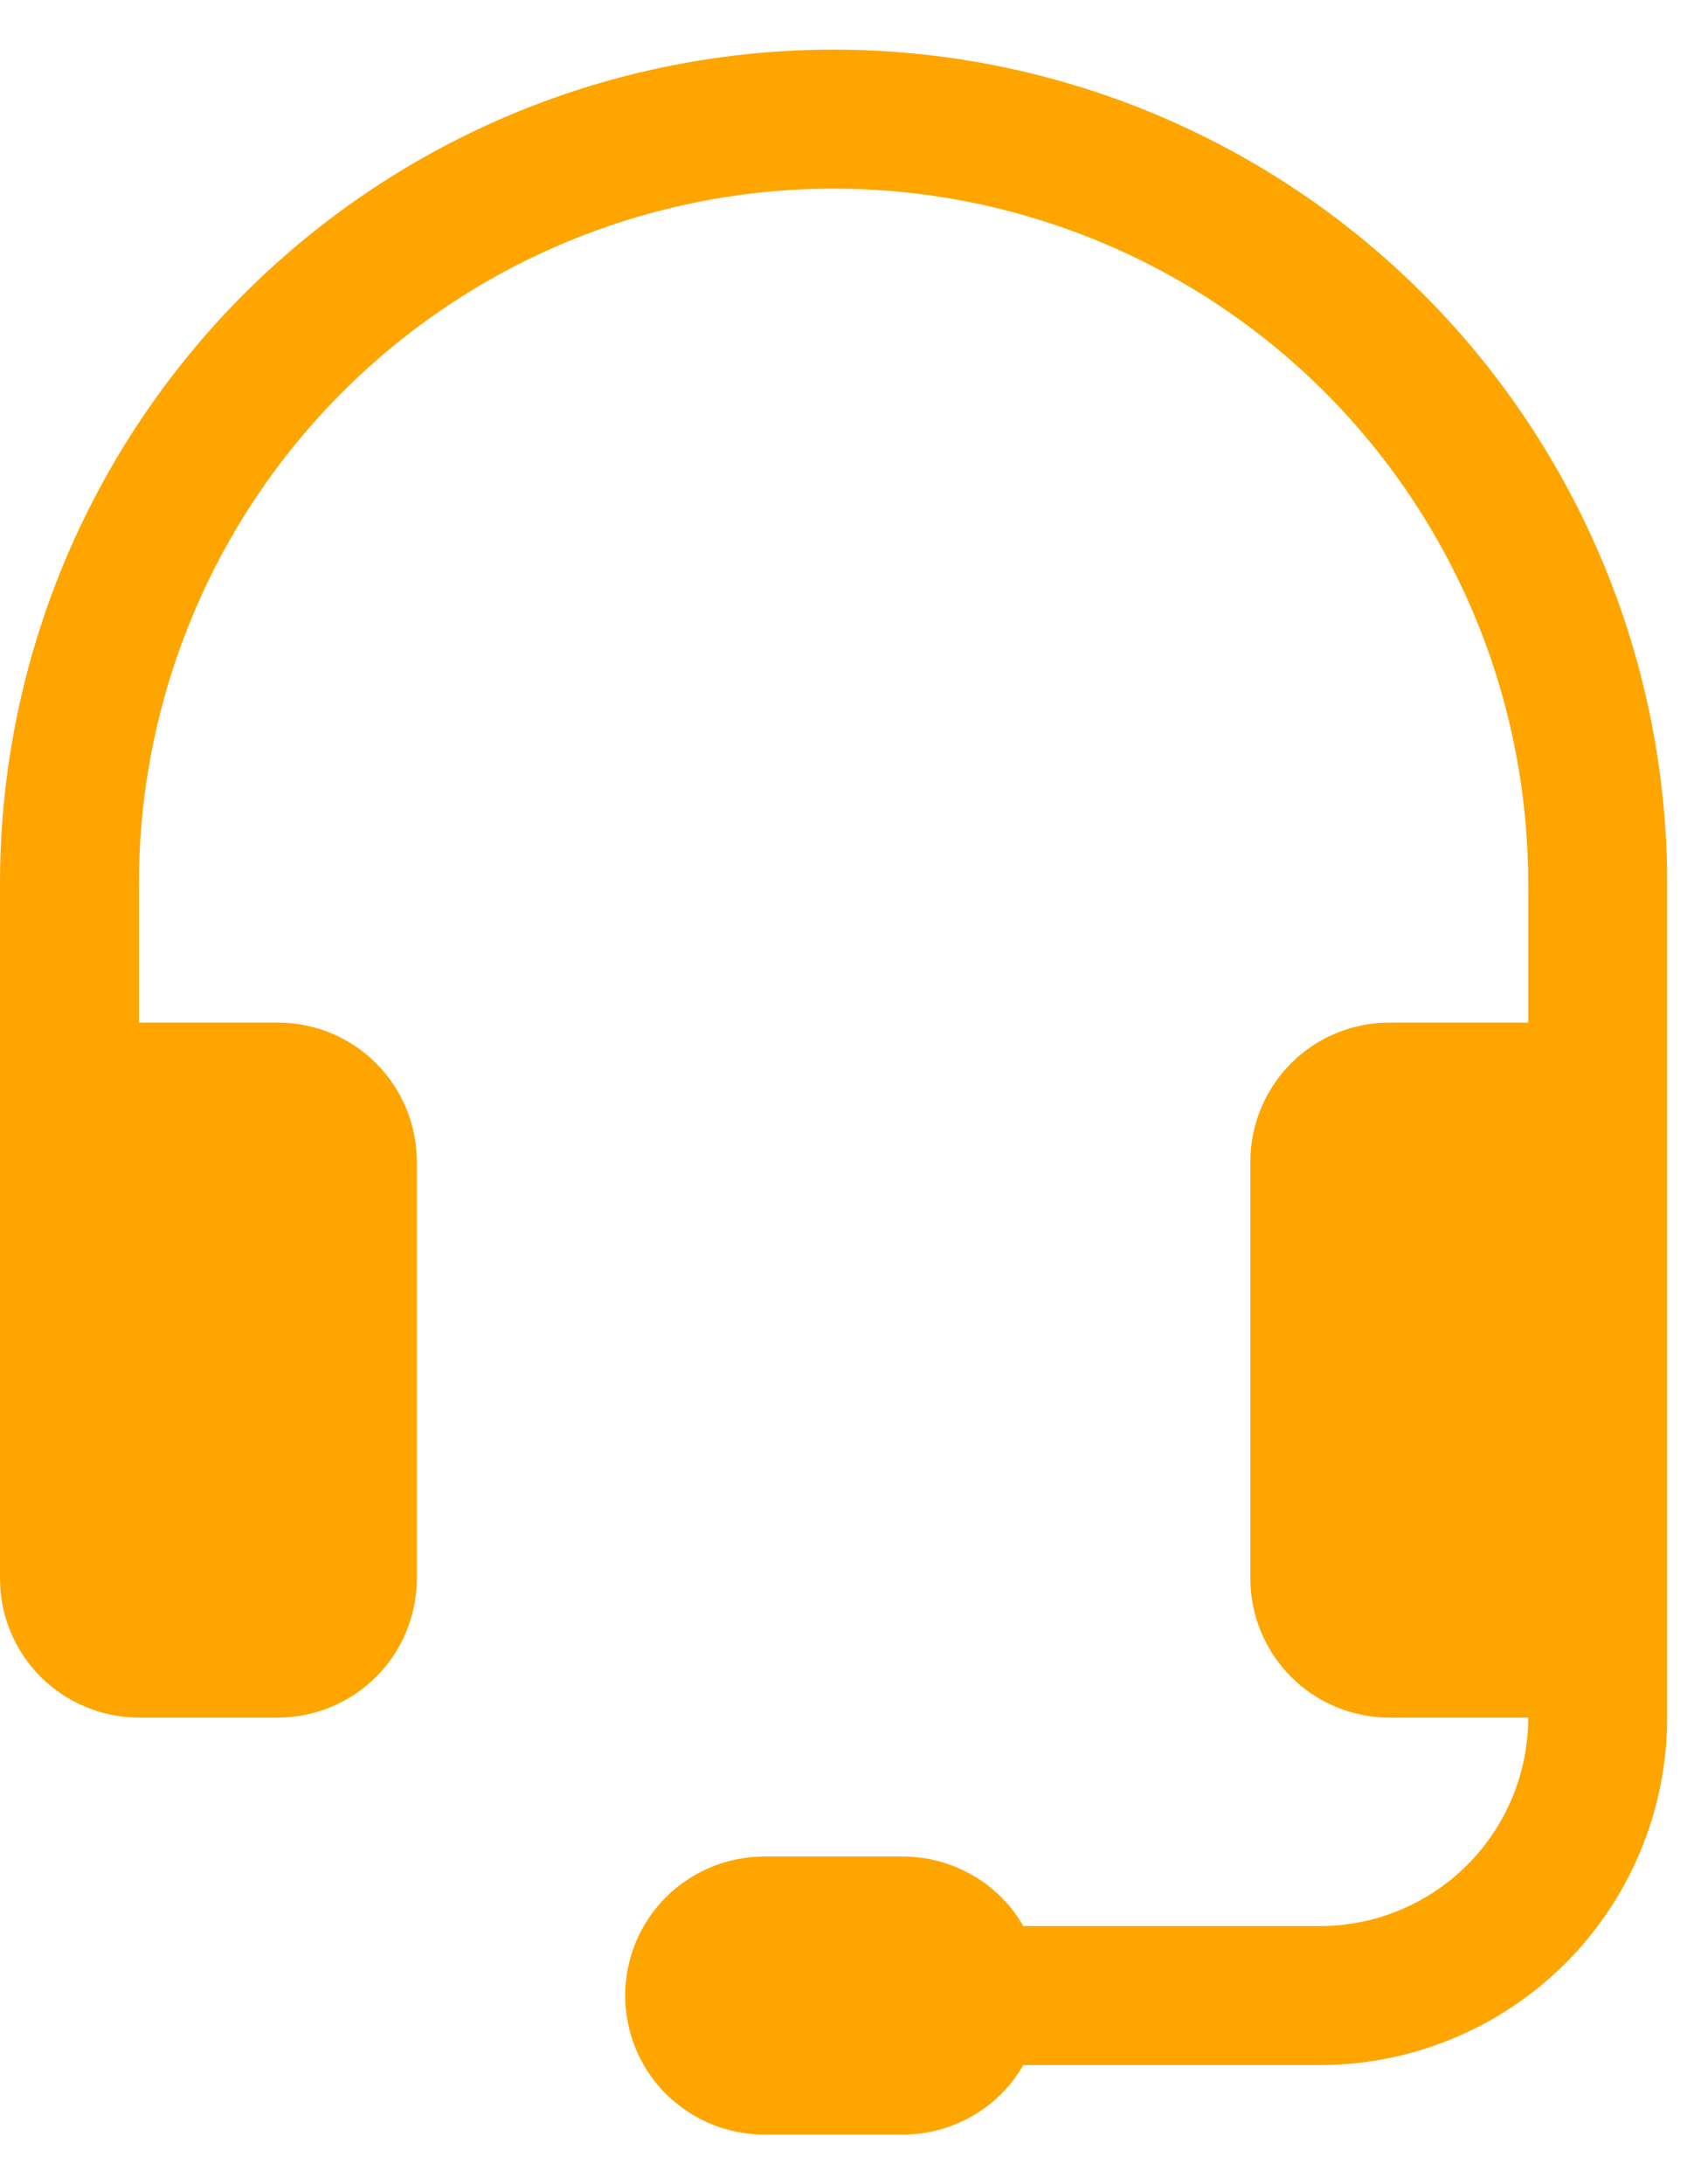 <svg width="17" height="22" viewBox="0 0 17 22" fill="none" xmlns="http://www.w3.org/2000/svg">
<path d="M8.4 1.9C6.543 1.9 4.763 2.638 3.45 3.95C2.138 5.263 1.4 7.043 1.4 8.9V10.3H2.8C3.171 10.3 3.527 10.447 3.79 10.71C4.053 10.973 4.2 11.329 4.2 11.7V15.9C4.2 16.271 4.053 16.627 3.79 16.89C3.527 17.152 3.171 17.3 2.8 17.3H1.4C1.029 17.3 0.673 17.152 0.41 16.89C0.147 16.627 0 16.271 0 15.9V8.9C-1.64375e-08 7.797 0.217 6.705 0.639 5.685C1.062 4.666 1.68 3.74 2.46 2.96C3.24 2.18 4.166 1.562 5.185 1.139C6.205 0.717 7.297 0.5 8.4 0.5C9.503 0.5 10.595 0.717 11.614 1.139C12.634 1.562 13.56 2.18 14.34 2.96C15.12 3.74 15.738 4.666 16.161 5.685C16.583 6.705 16.8 7.797 16.8 8.9V17.3C16.8 18.228 16.431 19.119 15.775 19.775C15.118 20.431 14.228 20.8 13.3 20.8H10.312C10.19 21.013 10.013 21.19 9.8 21.312C9.587 21.435 9.346 21.5 9.1 21.5H7.7C7.329 21.5 6.973 21.352 6.71 21.09C6.447 20.827 6.3 20.471 6.3 20.1C6.3 19.729 6.447 19.373 6.71 19.11C6.973 18.848 7.329 18.7 7.7 18.7H9.1C9.346 18.7 9.587 18.765 9.8 18.888C10.013 19.01 10.19 19.187 10.312 19.4H13.3C13.857 19.4 14.391 19.179 14.785 18.785C15.179 18.391 15.4 17.857 15.4 17.3H14C13.629 17.3 13.273 17.152 13.01 16.89C12.748 16.627 12.6 16.271 12.6 15.9V11.7C12.6 11.329 12.748 10.973 13.01 10.71C13.273 10.447 13.629 10.3 14 10.3H15.4V8.9C15.4 7.981 15.219 7.07 14.867 6.221C14.515 5.372 14 4.6 13.35 3.95C12.7 3.3 11.928 2.785 11.079 2.433C10.229 2.081 9.319 1.9 8.4 1.9Z" fill="#FEA500"/>
</svg>
